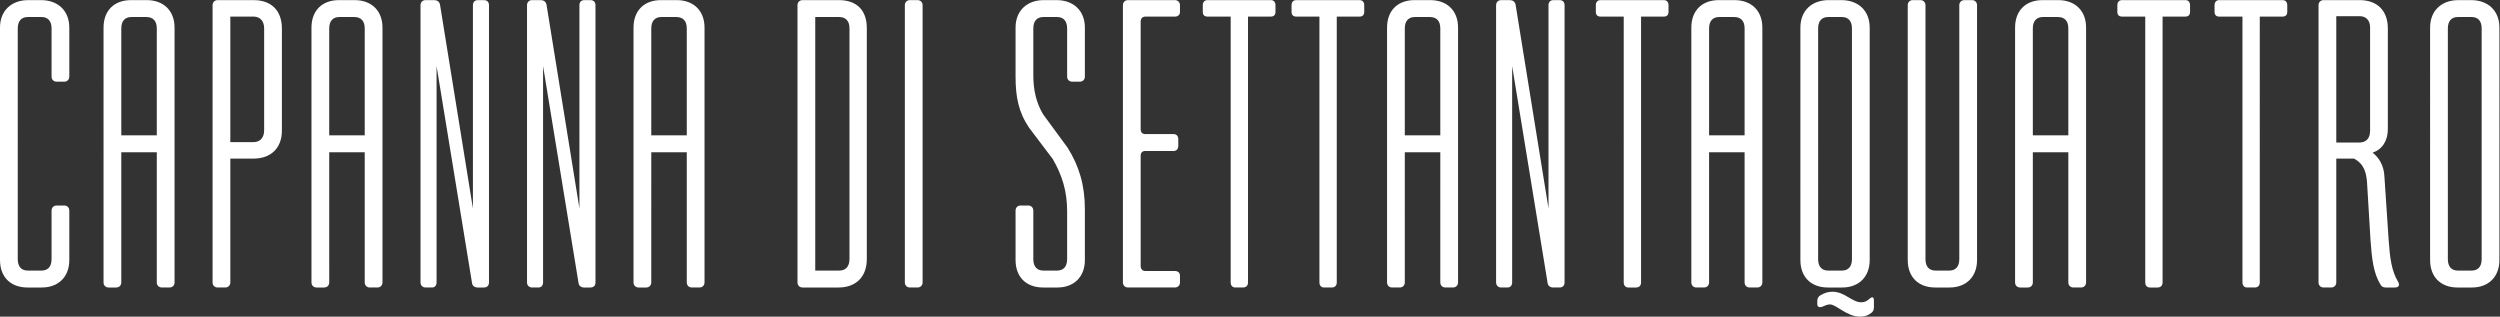 <?xml version="1.0" encoding="UTF-8" standalone="no"?>
<!-- Created with Inkscape (http://www.inkscape.org/) -->

<svg
   version="1.1"
   id="svg2"
   width="485.28"
   height="61.467"
   viewBox="0 0 485.28 61.467"
   sodipodi:docname="Capanna Logo OK.eps"
   xmlns:inkscape="http://www.inkscape.org/namespaces/inkscape"
   xmlns:sodipodi="http://sodipodi.sourceforge.net/DTD/sodipodi-0.dtd"
   xmlns="http://www.w3.org/2000/svg"
   xmlns:svg="http://www.w3.org/2000/svg">
  <rect x="0" y="0" width="485.28" height="61.467" fill="#333333" stroke="none"/>
  <defs
     id="defs6" />
  <sodipodi:namedview
     id="namedview4"
     pagecolor="#ffffff"
     bordercolor="#000000"
     borderopacity="0.25"
     inkscape:showpageshadow="2"
     inkscape:pageopacity="0.0"
     inkscape:pagecheckerboard="0"
     inkscape:deskcolor="#d1d1d1" />
  <g
     id="g8"
     inkscape:groupmode="layer"
     inkscape:label="ink_ext_XXXXXX"
     transform="matrix(1.333,0,0,-1.333,0,61.467)">
    <g
       id="g10"
       transform="scale(0.1)">
      <path
         d="m 82.469,342.18 h 11.082 c 4.309,0 7.379,3.082 7.379,7.39 v 71.391 c 0,24.609 -16.61,40 -41.231,40 H 41.238 C 16.621,460.961 0,445.57 0,420.961 V 82.461 c 0,-24.609 15.391,-40 40,-40 h 20.93 c 24,0 40,15.391 40,40 v 72.008 c 0,4.312 -3.071,7.39 -7.379,7.39 h -11.082 c -4.309,0 -7.391,-3.078 -7.391,-7.39 V 83.699 c 0,-11.078 -5.527,-16.621 -14.77,-16.621 H 40.621 c -9.23,0 -14.77,5.543 -14.77,16.621 V 419.73 c 0,11.071 5.539,16.61 14.77,16.61 h 19.688 c 9.242,0 14.77,-5.539 14.77,-16.61 v -70.16 c 0,-4.308 3.082,-7.39 7.391,-7.39 M 158.172,42.461 h 11.066 c 4.313,0 7.391,3.078 7.391,7.391 V 239.398 h 51.699 V 49.852 c 0,-4.312 3.07,-7.391 7.383,-7.391 h 11.078 c 4.313,0 7.391,3.078 7.391,7.391 V 420.961 c 0,24.609 -16.008,40 -40.621,40 h -22.778 c -24.609,0 -40,-15.391 -40,-40 V 49.852 c 0,-4.312 3.078,-7.391 7.391,-7.391 M 176.629,264.02 v 155.71 c 0,11.071 5.543,16.61 14.769,16.61 h 21.543 c 9.848,0 15.387,-5.539 15.387,-16.61 V 264.02 Z m 132.93,189.55 V 49.852 c 0,-4.312 3.082,-7.391 7.39,-7.391 h 11.082 c 4.297,0 7.379,3.078 7.379,7.391 V 230.172 h 33.852 c 25.226,0 41.226,15.387 41.226,40.617 V 419.73 c 0,25.84 -15.379,41.231 -41.226,41.231 h -52.313 c -4.308,0 -7.39,-3.082 -7.39,-7.391 M 335.41,254.172 v 182.789 h 33.852 c 9.226,0 15.386,-6.16 15.386,-17.231 V 271.398 c 0,-11.07 -6.16,-17.226 -15.386,-17.226 z M 460.961,42.461 h 11.078 c 4.313,0 7.383,3.078 7.383,7.391 V 239.398 h 51.699 V 49.852 c 0,-4.312 3.078,-7.391 7.391,-7.391 h 11.066 c 4.313,0 7.391,3.078 7.391,7.391 V 420.961 c 0,24.609 -16,40 -40.617,40 h -22.774 c -24.617,0 -40.008,-15.391 -40.008,-40 V 49.852 c 0,-4.312 3.078,-7.391 7.391,-7.391 M 479.422,264.02 v 155.71 c 0,11.071 5.539,16.61 14.769,16.61 h 21.539 c 9.848,0 15.391,-5.539 15.391,-16.61 V 264.02 Z m 225.25,196.941 h -8.613 c -4.93,0 -7.387,-3.082 -7.387,-7.391 V 157.551 l -48,297.258 c -1.242,4.3 -4.313,6.152 -8.621,6.152 h -12.313 c -4.308,0 -7.379,-3.082 -7.379,-7.391 V 49.852 c 0,-4.312 3.071,-7.391 7.379,-7.391 h 9.231 c 4.312,0 6.769,3.078 6.769,7.391 V 364.949 L 687.441,48.621 c 0.61,-3.699 3.688,-6.16 8,-6.16 h 9.231 c 4.93,0 7.387,3.078 7.387,7.391 V 453.57 c 0,4.309 -2.457,7.391 -7.387,7.391 m 155.09,0 h -8.614 c -4.929,0 -7.386,-3.082 -7.386,-7.391 V 157.551 l -48,297.258 c -1.231,4.3 -4.313,6.152 -8.621,6.152 h -12.313 c -4.308,0 -7.379,-3.082 -7.379,-7.391 V 49.852 c 0,-4.312 3.071,-7.391 7.379,-7.391 h 9.231 c 4.312,0 6.769,3.078 6.769,7.391 V 364.949 L 842.531,48.621 c 0.617,-3.699 3.688,-6.16 8,-6.16 h 9.231 c 4.929,0 7.386,3.078 7.386,7.391 V 453.57 c 0,4.309 -2.457,7.391 -7.386,7.391 M 929.922,42.461 H 941 c 4.309,0 7.379,3.078 7.379,7.391 V 239.398 h 51.701 V 49.852 c 0,-4.312 3.08,-7.391 7.39,-7.391 h 11.08 c 4.3,0 7.38,3.078 7.38,7.391 V 420.961 c 0,24.609 -16,40 -40.621,40 h -22.77 c -24.617,0 -40,-15.391 -40,-40 V 49.852 c 0,-4.312 3.07,-7.391 7.383,-7.391 M 948.379,264.02 v 155.71 c 0,11.071 5.543,16.61 14.781,16.61 h 21.539 c 9.84,0 15.381,-5.539 15.381,-16.61 V 264.02 Z M 1168.7,42.461 h 52.32 c 25.23,0 41.23,15.391 41.23,41.238 V 420.34 c 0,25.851 -14.77,40.621 -40.62,40.621 h -52.93 c -4.3,0 -7.38,-3.082 -7.38,-7.391 V 49.852 c 0,-4.312 3.08,-7.391 7.38,-7.391 m 18.47,24.617 V 436.34 h 34.46 c 9.23,0 15.39,-4.918 15.39,-16.61 V 84.309 c 0,-11.688 -5.54,-17.23 -15.39,-17.23 z m 137.85,-24.617 h 11.08 c 4.31,0 7.39,3.078 7.39,7.391 V 453.57 c 0,4.309 -3.08,7.391 -7.39,7.391 h -11.08 c -4.3,0 -7.38,-3.082 -7.38,-7.391 V 49.852 c 0,-4.312 3.08,-7.391 7.38,-7.391 M 1561.34,342.18 h 11.08 c 4.31,0 7.38,3.082 7.38,7.39 v 71.391 c 0,24.609 -16.61,40 -41.23,40 h -18.46 c -24.62,0 -41.24,-15.391 -41.24,-40 V 349.57 c 0,-29.55 4.31,-51.699 19.7,-74.468 l 34.46,-45.551 c 13.54,-23.379 20.93,-46.77 20.93,-75.692 V 83.699 c 0,-11.078 -5.54,-16.621 -14.77,-16.621 h -19.7 c -9.23,0 -14.77,5.543 -14.77,16.621 v 70.77 c 0,4.312 -3.08,7.39 -7.38,7.39 h -11.08 c -4.31,0 -7.39,-3.078 -7.39,-7.39 V 82.461 c 0,-24.609 15.39,-40 40.01,-40 h 20.92 c 24,0 40,15.391 40,40 V 156.32 c 0,35.692 -8.61,63.391 -25.23,89.852 l -35.69,48.617 c -9.85,16.621 -14.16,35.082 -14.16,56.621 v 68.32 c 0,11.071 5.54,16.61 14.77,16.61 h 19.7 c 9.23,0 14.77,-5.539 14.77,-16.61 v -70.16 c 0,-4.308 3.07,-7.39 7.38,-7.39 m 81.24,-299.719 h 68.31 c 4.31,0 7.39,3.078 7.39,7.391 v 9.84 c 0,4.309 -3.08,6.769 -7.39,6.769 h -43.08 c -4.31,0 -6.77,3.078 -6.77,7.391 V 234.48 c 0,4.309 2.46,6.77 6.77,6.77 h 41.24 c 4.3,0 6.77,3.07 6.77,7.379 v 9.851 c 0,4.309 -2.47,7.391 -6.77,7.391 h -41.24 c -4.31,0 -6.77,2.457 -6.77,7.379 v 156.32 c 0,4.309 2.46,7.391 6.77,7.391 h 43.08 c 4.31,0 7.39,2.461 7.39,6.769 v 9.84 c 0,4.309 -3.08,7.391 -7.39,7.391 h -68.31 c -4.31,0 -7.39,-3.082 -7.39,-7.391 V 49.852 c 0,-4.312 3.08,-7.391 7.39,-7.391 m 156.31,0 h 11.08 c 4.93,0 7.39,3.078 7.39,7.391 V 436.961 h 33.23 c 4.31,0 6.77,2.461 6.77,6.769 v 9.84 c 0,4.309 -2.46,7.391 -6.77,7.391 h -92.31 c -4.31,0 -6.77,-3.082 -6.77,-7.391 v -9.84 c 0,-4.308 2.46,-6.769 6.77,-6.769 h 33.84 V 49.852 c 0,-4.312 2.47,-7.391 6.77,-7.391 m 129.24,0 h 11.08 c 4.93,0 7.39,3.078 7.39,7.391 V 436.961 h 33.23 c 4.31,0 6.77,2.461 6.77,6.769 v 9.84 c 0,4.309 -2.46,7.391 -6.77,7.391 h -92.31 c -4.31,0 -6.77,-3.082 -6.77,-7.391 v -9.84 c 0,-4.308 2.46,-6.769 6.77,-6.769 h 33.84 V 49.852 c 0,-4.312 2.47,-7.391 6.77,-7.391 m 99.09,0 h 11.08 c 4.3,0 7.38,3.078 7.38,7.391 V 239.398 h 51.7 V 49.852 c 0,-4.312 3.08,-7.391 7.38,-7.391 h 11.08 c 4.31,0 7.39,3.078 7.39,7.391 V 420.961 c 0,24.609 -16,40 -40.62,40 h -22.77 c -24.62,0 -40.01,-15.391 -40.01,-40 V 49.852 c 0,-4.312 3.08,-7.391 7.39,-7.391 m 18.46,221.559 v 155.71 c 0,11.071 5.54,16.61 14.77,16.61 h 21.54 c 9.85,0 15.39,-5.539 15.39,-16.61 V 264.02 Z m 225.25,196.941 h -8.62 c -4.92,0 -7.38,-3.082 -7.38,-7.391 V 157.551 l -48.01,297.258 c -1.23,4.3 -4.3,6.152 -8.61,6.152 H 2186 c -4.31,0 -7.39,-3.082 -7.39,-7.391 V 49.852 c 0,-4.312 3.08,-7.391 7.39,-7.391 h 9.23 c 4.31,0 6.77,3.078 6.77,7.391 V 364.949 l 51.7,-316.328 c 0.61,-3.699 3.69,-6.16 8,-6.16 h 9.23 c 4.92,0 7.39,3.078 7.39,7.391 V 453.57 c 0,4.309 -2.47,7.391 -7.39,7.391 M 2371.25,42.461 h 11.07 c 4.93,0 7.39,3.078 7.39,7.391 V 436.961 h 33.23 c 4.31,0 6.77,2.461 6.77,6.769 v 9.84 c 0,4.309 -2.46,7.391 -6.77,7.391 h -92.31 c -4.31,0 -6.77,-3.082 -6.77,-7.391 v -9.84 c 0,-4.308 2.46,-6.769 6.77,-6.769 h 33.85 V 49.852 c 0,-4.312 2.46,-7.391 6.77,-7.391 m 99.08,0 h 11.08 c 4.31,0 7.38,3.078 7.38,7.391 V 239.398 h 51.7 V 49.852 c 0,-4.312 3.08,-7.391 7.39,-7.391 h 11.07 c 4.31,0 7.39,3.078 7.39,7.391 V 420.961 c 0,24.609 -16,40 -40.62,40 h -22.77 c -24.62,0 -40.01,-15.391 -40.01,-40 V 49.852 c 0,-4.312 3.08,-7.391 7.39,-7.391 m 18.46,221.559 v 155.71 c 0,11.071 5.54,16.61 14.77,16.61 h 21.54 c 9.85,0 15.39,-5.539 15.39,-16.61 V 264.02 Z M 2708.5,0 c 7.39,0 11.7,1.84 16.62,5.531 2.46,1.848 3.69,4.309 3.69,8 v 9.848 c 0,5.543 -2.46,6.16 -6.77,2.461 -3.07,-3.07 -6.77,-4.918 -11.69,-4.918 -13.54,0 -24,15.387 -41.85,15.387 -6.77,0 -11.69,-1.848 -17.23,-4.93 -3.08,-1.84 -4.93,-4.309 -4.93,-8.609 v -4.309 c 0,-4.93 3.7,-5.539 8,-3.691 3.08,1.23 6.16,3.07 10.47,3.07 9.23,0 24.61,-17.84 43.69,-17.84 m -86.77,82.461 c 0,-24.609 15.38,-40 40,-40 h 20.92 c 24.01,0 40.01,15.391 40.01,40 V 420.961 c 0,24.609 -16.62,40 -41.24,40 h -18.46 c -24.62,0 -41.23,-15.391 -41.23,-40 z m 25.84,1.238 V 419.73 c 0,11.071 5.54,16.61 14.77,16.61 h 19.7 c 9.23,0 14.77,-5.539 14.77,-16.61 V 83.699 c 0,-11.078 -5.54,-16.621 -14.77,-16.621 h -19.7 c -9.23,0 -14.77,5.543 -14.77,16.621 m 224.02,377.262 h -11.07 c -4.31,0 -7.39,-3.082 -7.39,-7.391 V 83.699 c 0,-11.078 -5.54,-16.621 -14.77,-16.621 h -19.69 c -9.24,0 -14.77,5.543 -14.77,16.621 V 453.57 c 0,4.309 -3.08,7.391 -7.39,7.391 h -11.08 c -4.31,0 -7.38,-3.082 -7.38,-7.391 V 82.461 c 0,-24.609 15.38,-40 40,-40 h 20.93 c 24,0 40,15.391 40,40 V 453.57 c 0,4.309 -3.08,7.391 -7.39,7.391 m 70.16,-418.5 h 11.08 c 4.31,0 7.39,3.078 7.39,7.391 V 239.398 h 51.69 V 49.852 c 0,-4.312 3.08,-7.391 7.39,-7.391 h 11.08 c 4.3,0 7.38,3.078 7.38,7.391 V 420.961 c 0,24.609 -16,40 -40.62,40 h -22.77 c -24.62,0 -40,-15.391 -40,-40 V 49.852 c 0,-4.312 3.07,-7.391 7.38,-7.391 m 18.47,221.559 v 155.71 c 0,11.071 5.53,16.61 14.77,16.61 h 21.54 c 9.84,0 15.38,-5.539 15.38,-16.61 V 264.02 Z M 3130.69,42.461 h 11.08 c 4.92,0 7.38,3.078 7.38,7.391 V 436.961 h 33.24 c 4.31,0 6.77,2.461 6.77,6.769 v 9.84 c 0,4.309 -2.46,7.391 -6.77,7.391 h -92.32 c -4.31,0 -6.77,-3.082 -6.77,-7.391 v -9.84 c 0,-4.308 2.46,-6.769 6.77,-6.769 h 33.85 V 49.852 c 0,-4.312 2.46,-7.391 6.77,-7.391 m 141.55,0 h 11.08 c 4.92,0 7.38,3.078 7.38,7.391 V 436.961 h 33.24 c 4.3,0 6.77,2.461 6.77,6.769 v 9.84 c 0,4.309 -2.47,7.391 -6.77,7.391 h -92.32 c -4.31,0 -6.77,-3.082 -6.77,-7.391 v -9.84 c 0,-4.308 2.46,-6.769 6.77,-6.769 h 33.85 V 49.852 c 0,-4.312 2.46,-7.391 6.77,-7.391 m 206.17,68.309 -6.15,92.32 c -0.62,17.851 -8.62,28.93 -17.24,35.699 14.16,4.922 22.16,17.231 22.16,34.461 v 146.48 c 0,25.84 -15.39,41.231 -41.24,41.231 h -52.31 c -4.31,0 -7.38,-3.082 -7.38,-7.391 V 49.852 c 0,-4.312 3.07,-7.391 7.38,-7.391 h 11.08 c 4.31,0 7.39,3.078 7.39,7.391 V 230.172 h 25.84 c 8.62,-4.922 17.85,-11.692 19.08,-36.934 l 4.93,-81.847 c 1.84,-26.461 4.3,-48 14.15,-64.012 1.85,-3.688 4.31,-4.918 8,-4.918 h 13.54 c 5.54,0 7.39,3.688 4.31,8.617 -9.23,15.383 -11.69,33.852 -13.54,59.692 M 3402.1,253.559 V 437.57 h 33.84 c 9.24,0 15.39,-5.539 15.39,-16.609 V 270.789 c 0,-11.078 -5.54,-17.23 -16,-17.23 z m 196.32,207.402 h -18.47 c -24.61,0 -41.23,-15.391 -41.23,-40 V 82.461 c 0,-24.609 15.39,-40 40,-40 h 20.93 c 24,0 40,15.391 40,40 V 420.961 c 0,24.609 -16.61,40 -41.23,40 M 3564.57,83.699 V 419.73 c 0,11.071 5.54,16.61 14.77,16.61 h 19.69 c 9.23,0 14.77,-5.539 14.77,-16.61 V 83.699 c 0,-11.078 -5.54,-16.621 -14.77,-16.621 h -19.69 c -9.23,0 -14.77,5.543 -14.77,16.621"
         style="fill:#ffffff;fill-opacity:1;fill-rule:nonzero;stroke:none"
         id="path12" />
    </g>
  </g>
</svg>
